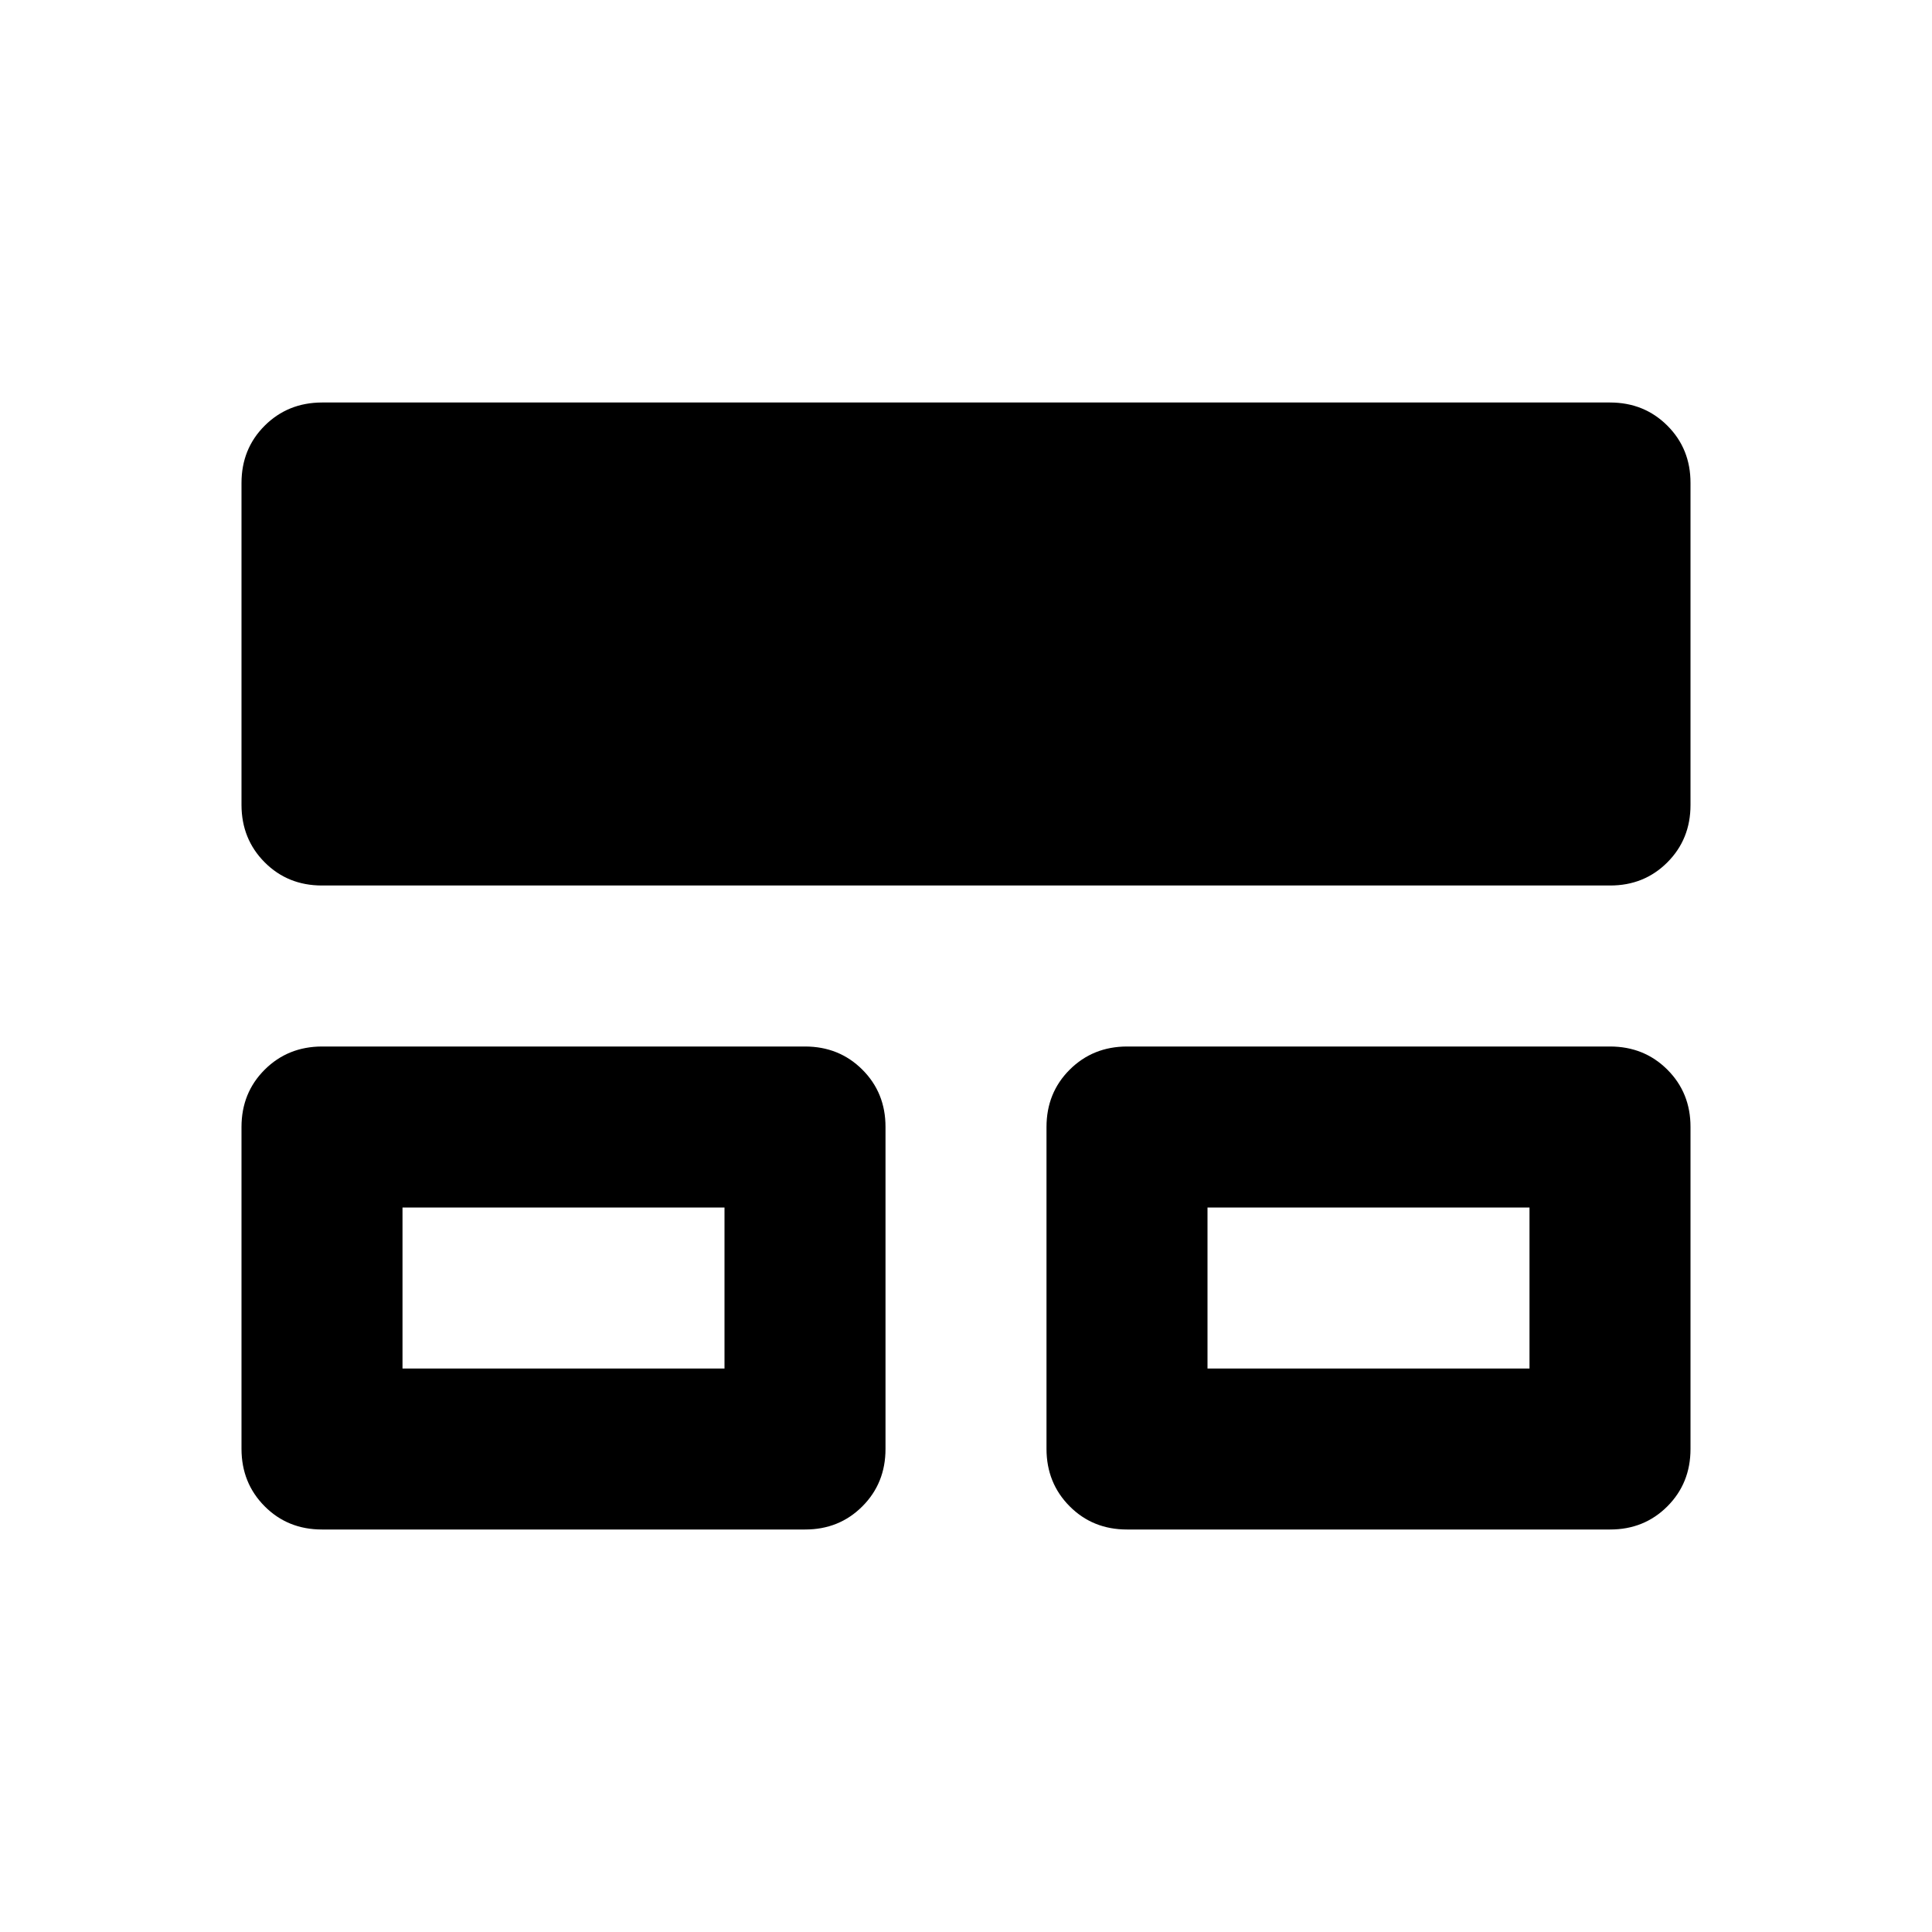 <svg xmlns="http://www.w3.org/2000/svg" xmlns:xlink="http://www.w3.org/1999/xlink" width="24" height="24" viewBox="0 0 24 24"><path fill="currentColor" d="M3 18v-4q0-.425.288-.712T4 13h6q.425 0 .713.288T11 14v4q0 .425-.288.713T10 19H4q-.425 0-.712-.288T3 18m10 0v-4q0-.425.288-.712T14 13h6q.425 0 .713.288T21 14v4q0 .425-.288.713T20 19h-6q-.425 0-.712-.288T13 18M3 10V6q0-.425.288-.712T4 5h16q.425 0 .713.288T21 6v4q0 .425-.288.713T20 11H4q-.425 0-.712-.288T3 10m2 7h4v-2H5zm10 0h4v-2h-4zm2-1"/></svg>